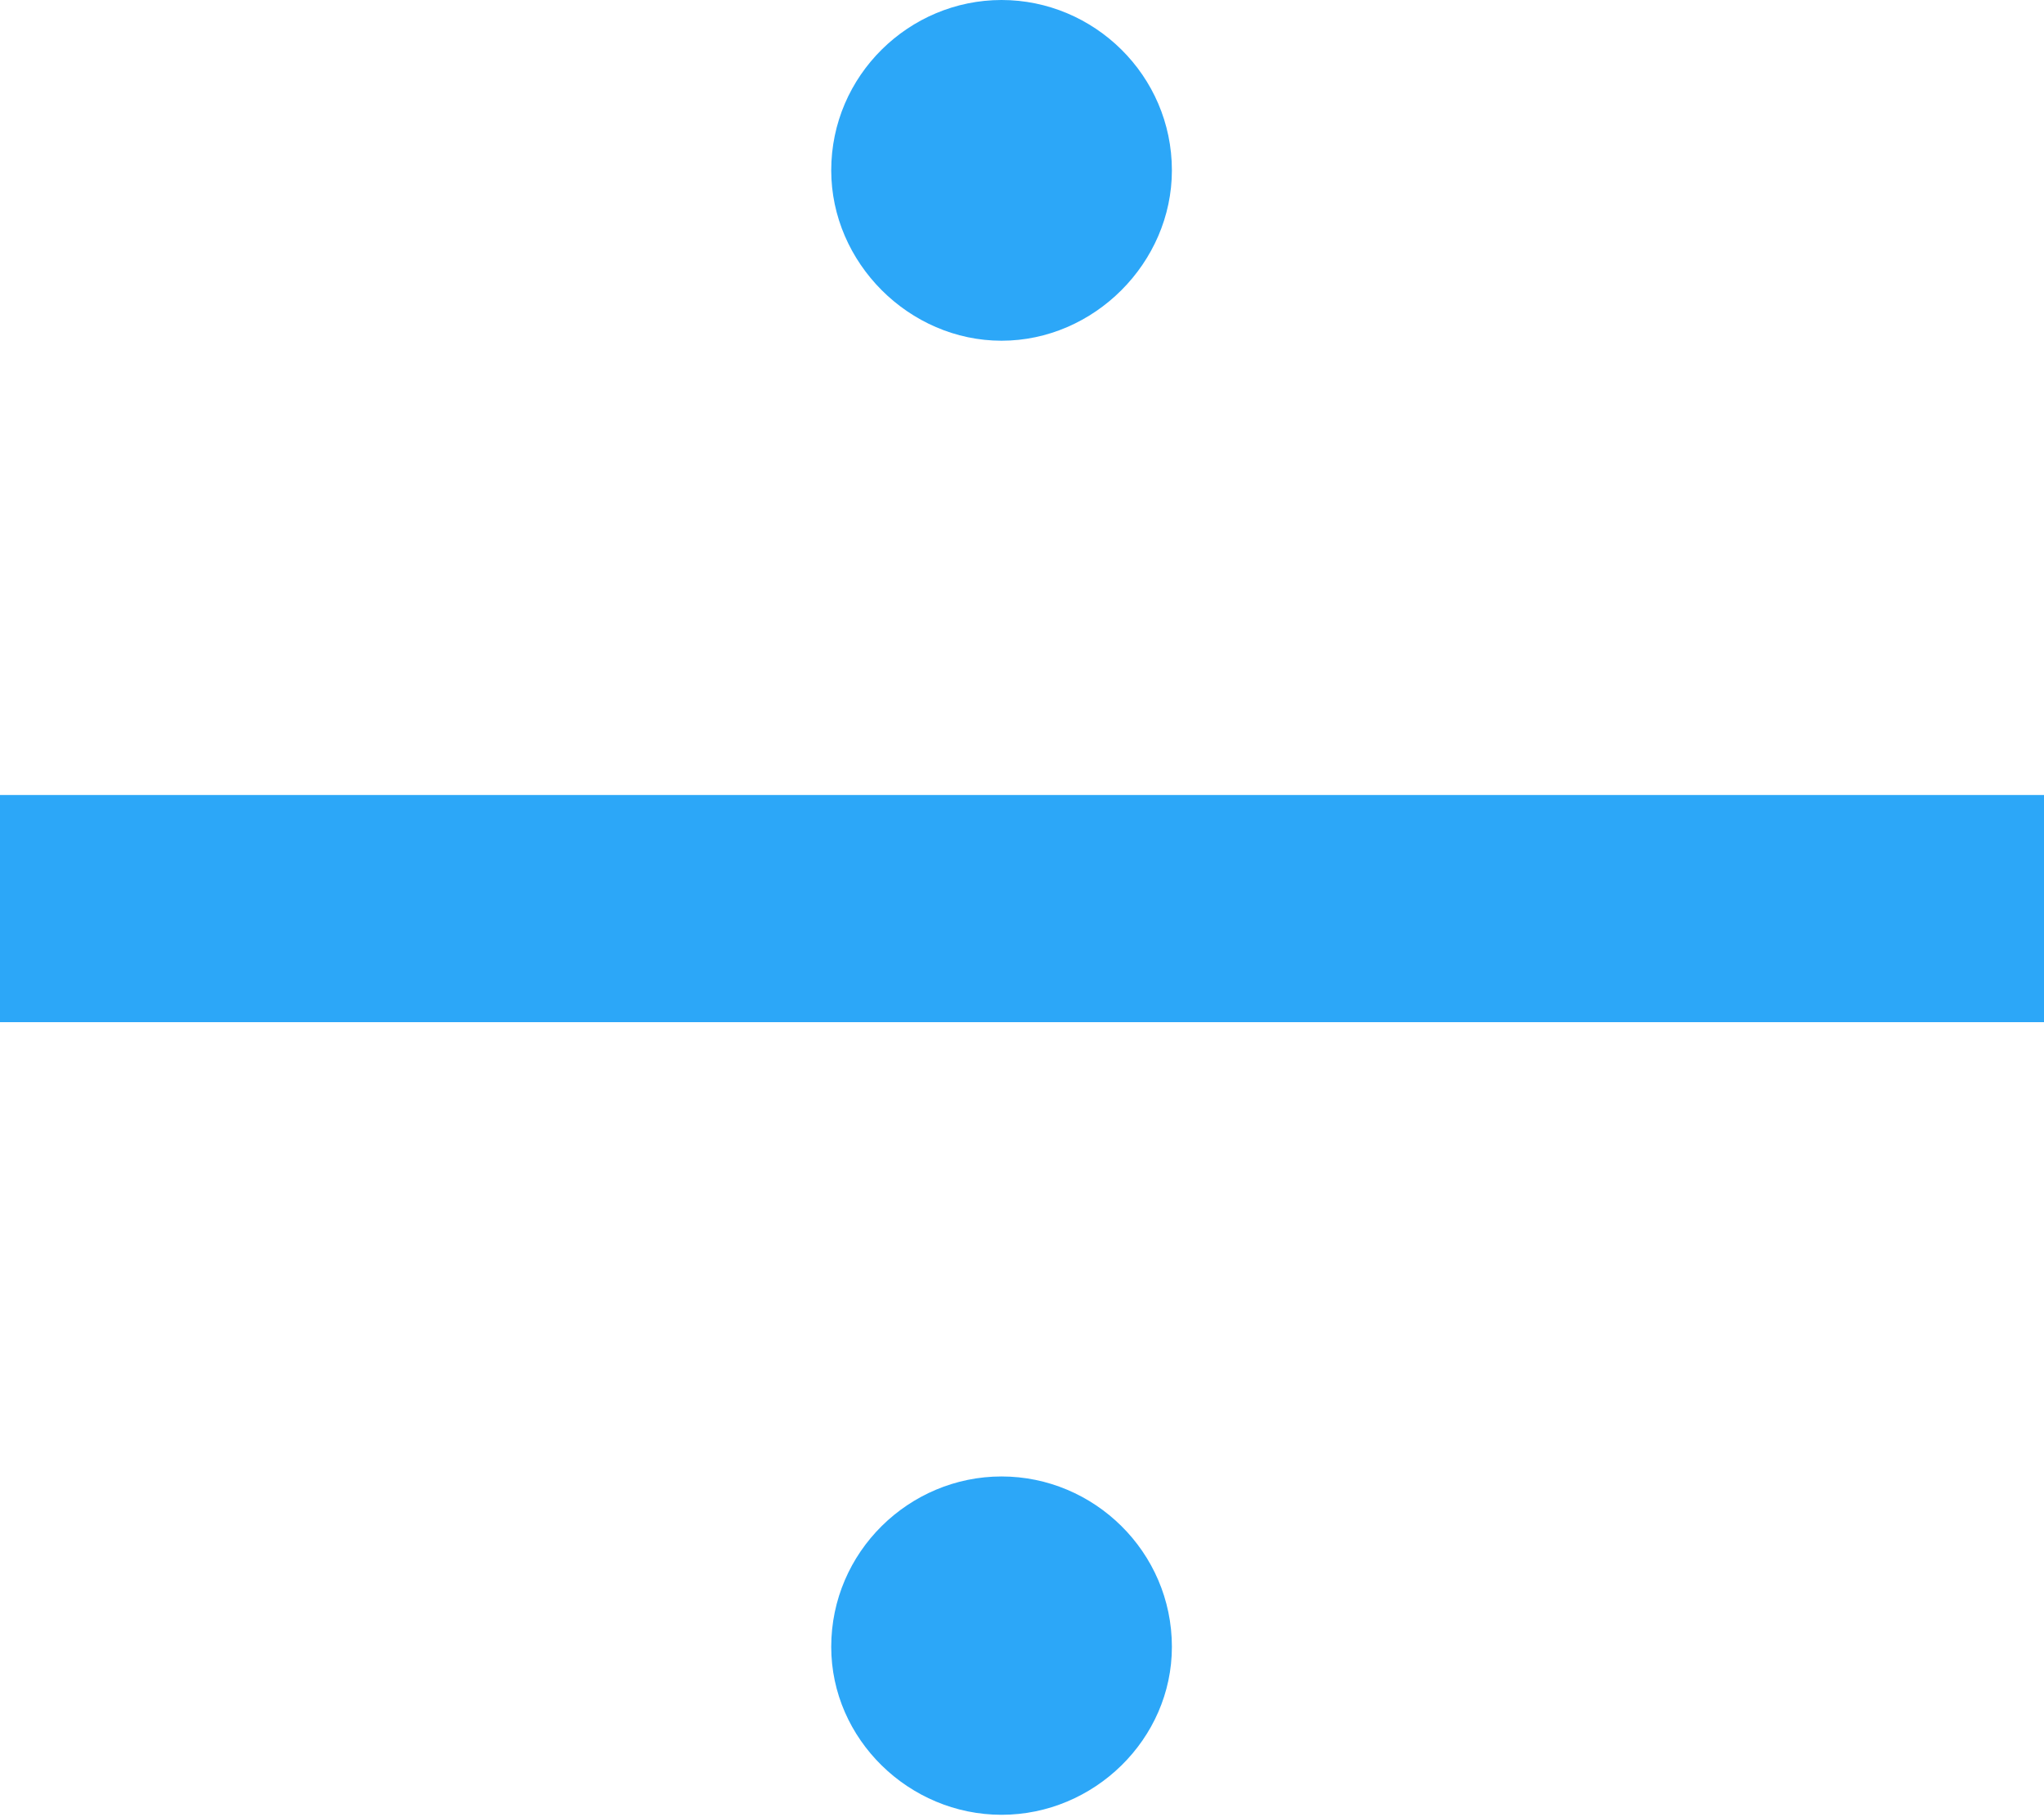 <svg xmlns="http://www.w3.org/2000/svg" width="18" height="16" viewBox="0 0 18 16">
  <path fill="#2CA7F8" fill-rule="evenodd" d="M64.32,956.5 C64.32,957.314 65.006,958 65.82,958 C66.634,958 67.32,957.314 67.32,956.5 C67.32,955.664 66.634,955 65.82,955 C65.006,955 64.32,955.664 64.32,956.5 Z M57,962 L57,964 L75,964 L75,962 L57,962 Z M64.32,969.5 C64.32,970.314 65.006,970.979 65.82,970.979 C66.634,970.979 67.32,970.314 67.32,969.5 C67.32,968.664 66.634,968 65.82,968 C65.006,968 64.32,968.664 64.32,969.5 Z" transform="translate(-57 -955)"/>
</svg>
